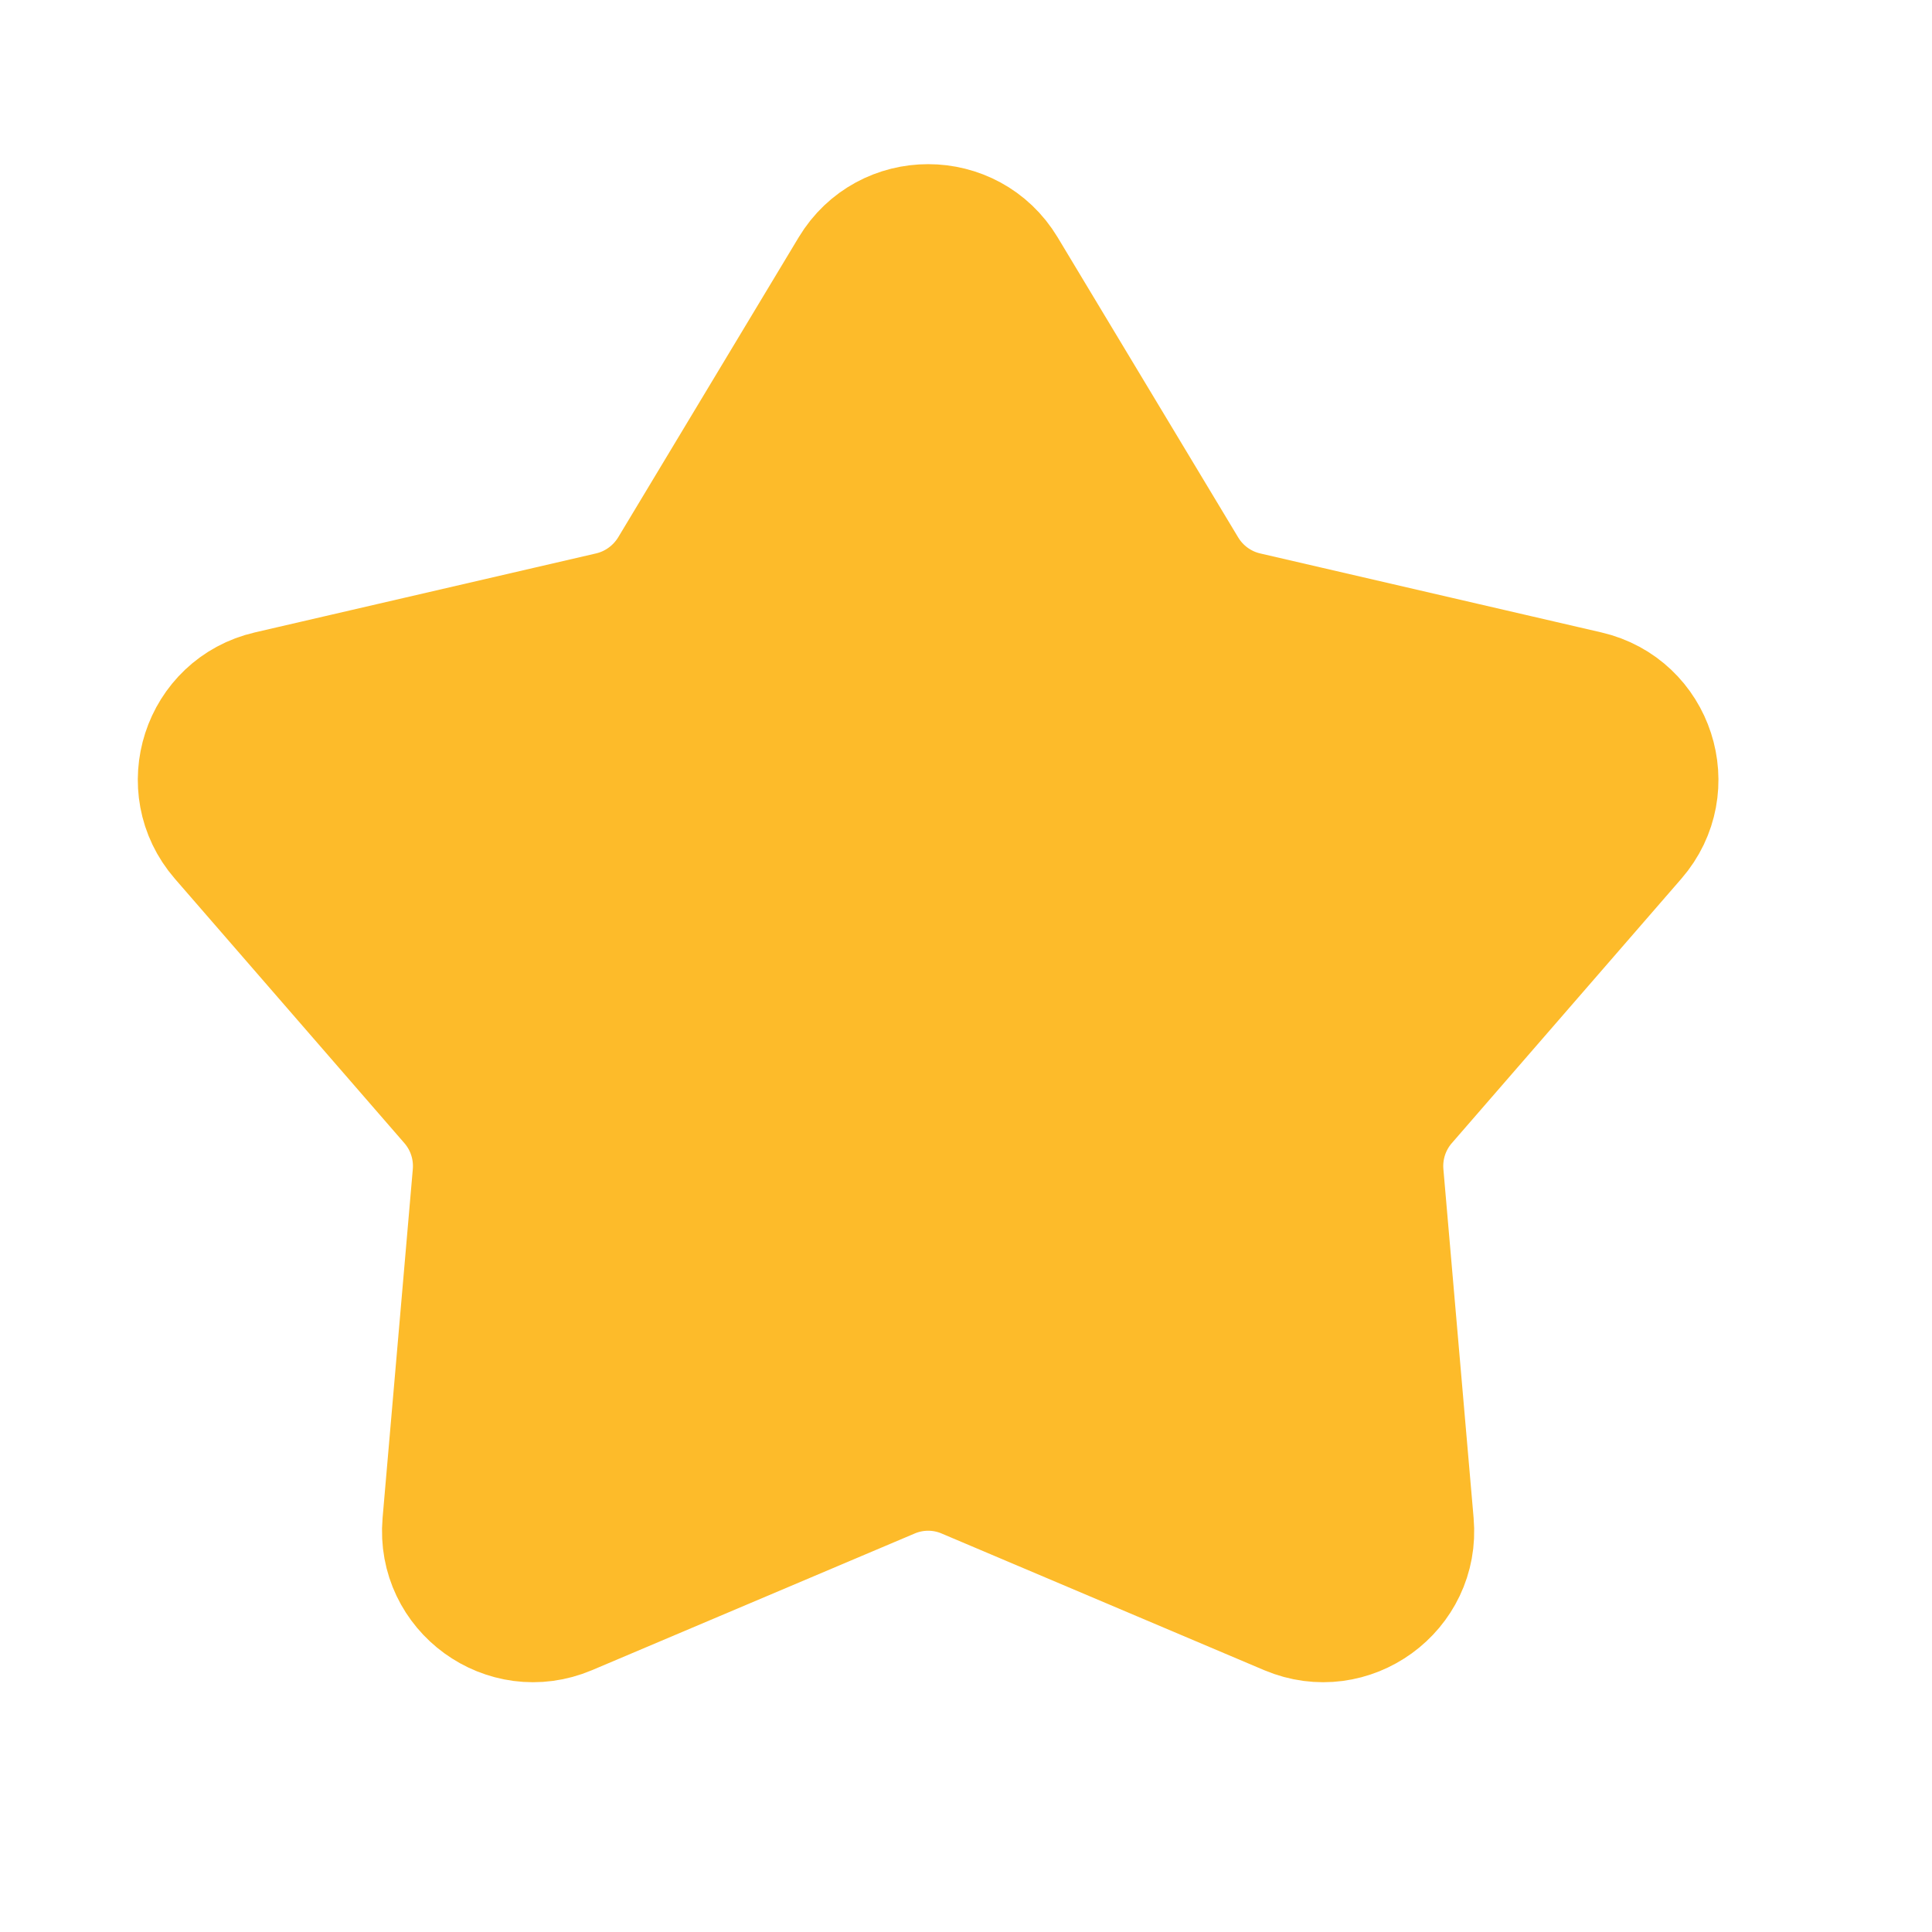 <svg width="17" height="17" viewBox="0 0 17 17" fill="none" xmlns="http://www.w3.org/2000/svg">
<path d="M7.466 2.352C7.784 1.824 8.55 1.824 8.868 2.352L10.457 4.993C10.571 5.182 10.757 5.318 10.973 5.368L13.975 6.063C14.576 6.202 14.813 6.931 14.408 7.397L12.388 9.724C12.243 9.891 12.172 10.11 12.191 10.331L12.457 13.401C12.511 14.015 11.891 14.465 11.323 14.225L8.486 13.023C8.282 12.936 8.052 12.936 7.848 13.023L5.01 14.225C4.442 14.465 3.823 14.015 3.876 13.401L4.142 10.331C4.161 10.11 4.09 9.891 3.945 9.724L1.925 7.397C1.521 6.931 1.757 6.202 2.358 6.063L5.36 5.368C5.576 5.318 5.762 5.182 5.877 4.993L7.466 2.352Z" fill="#FDBB2A" stroke="#FDBB2A" stroke-width="1.023"/>
</svg>

